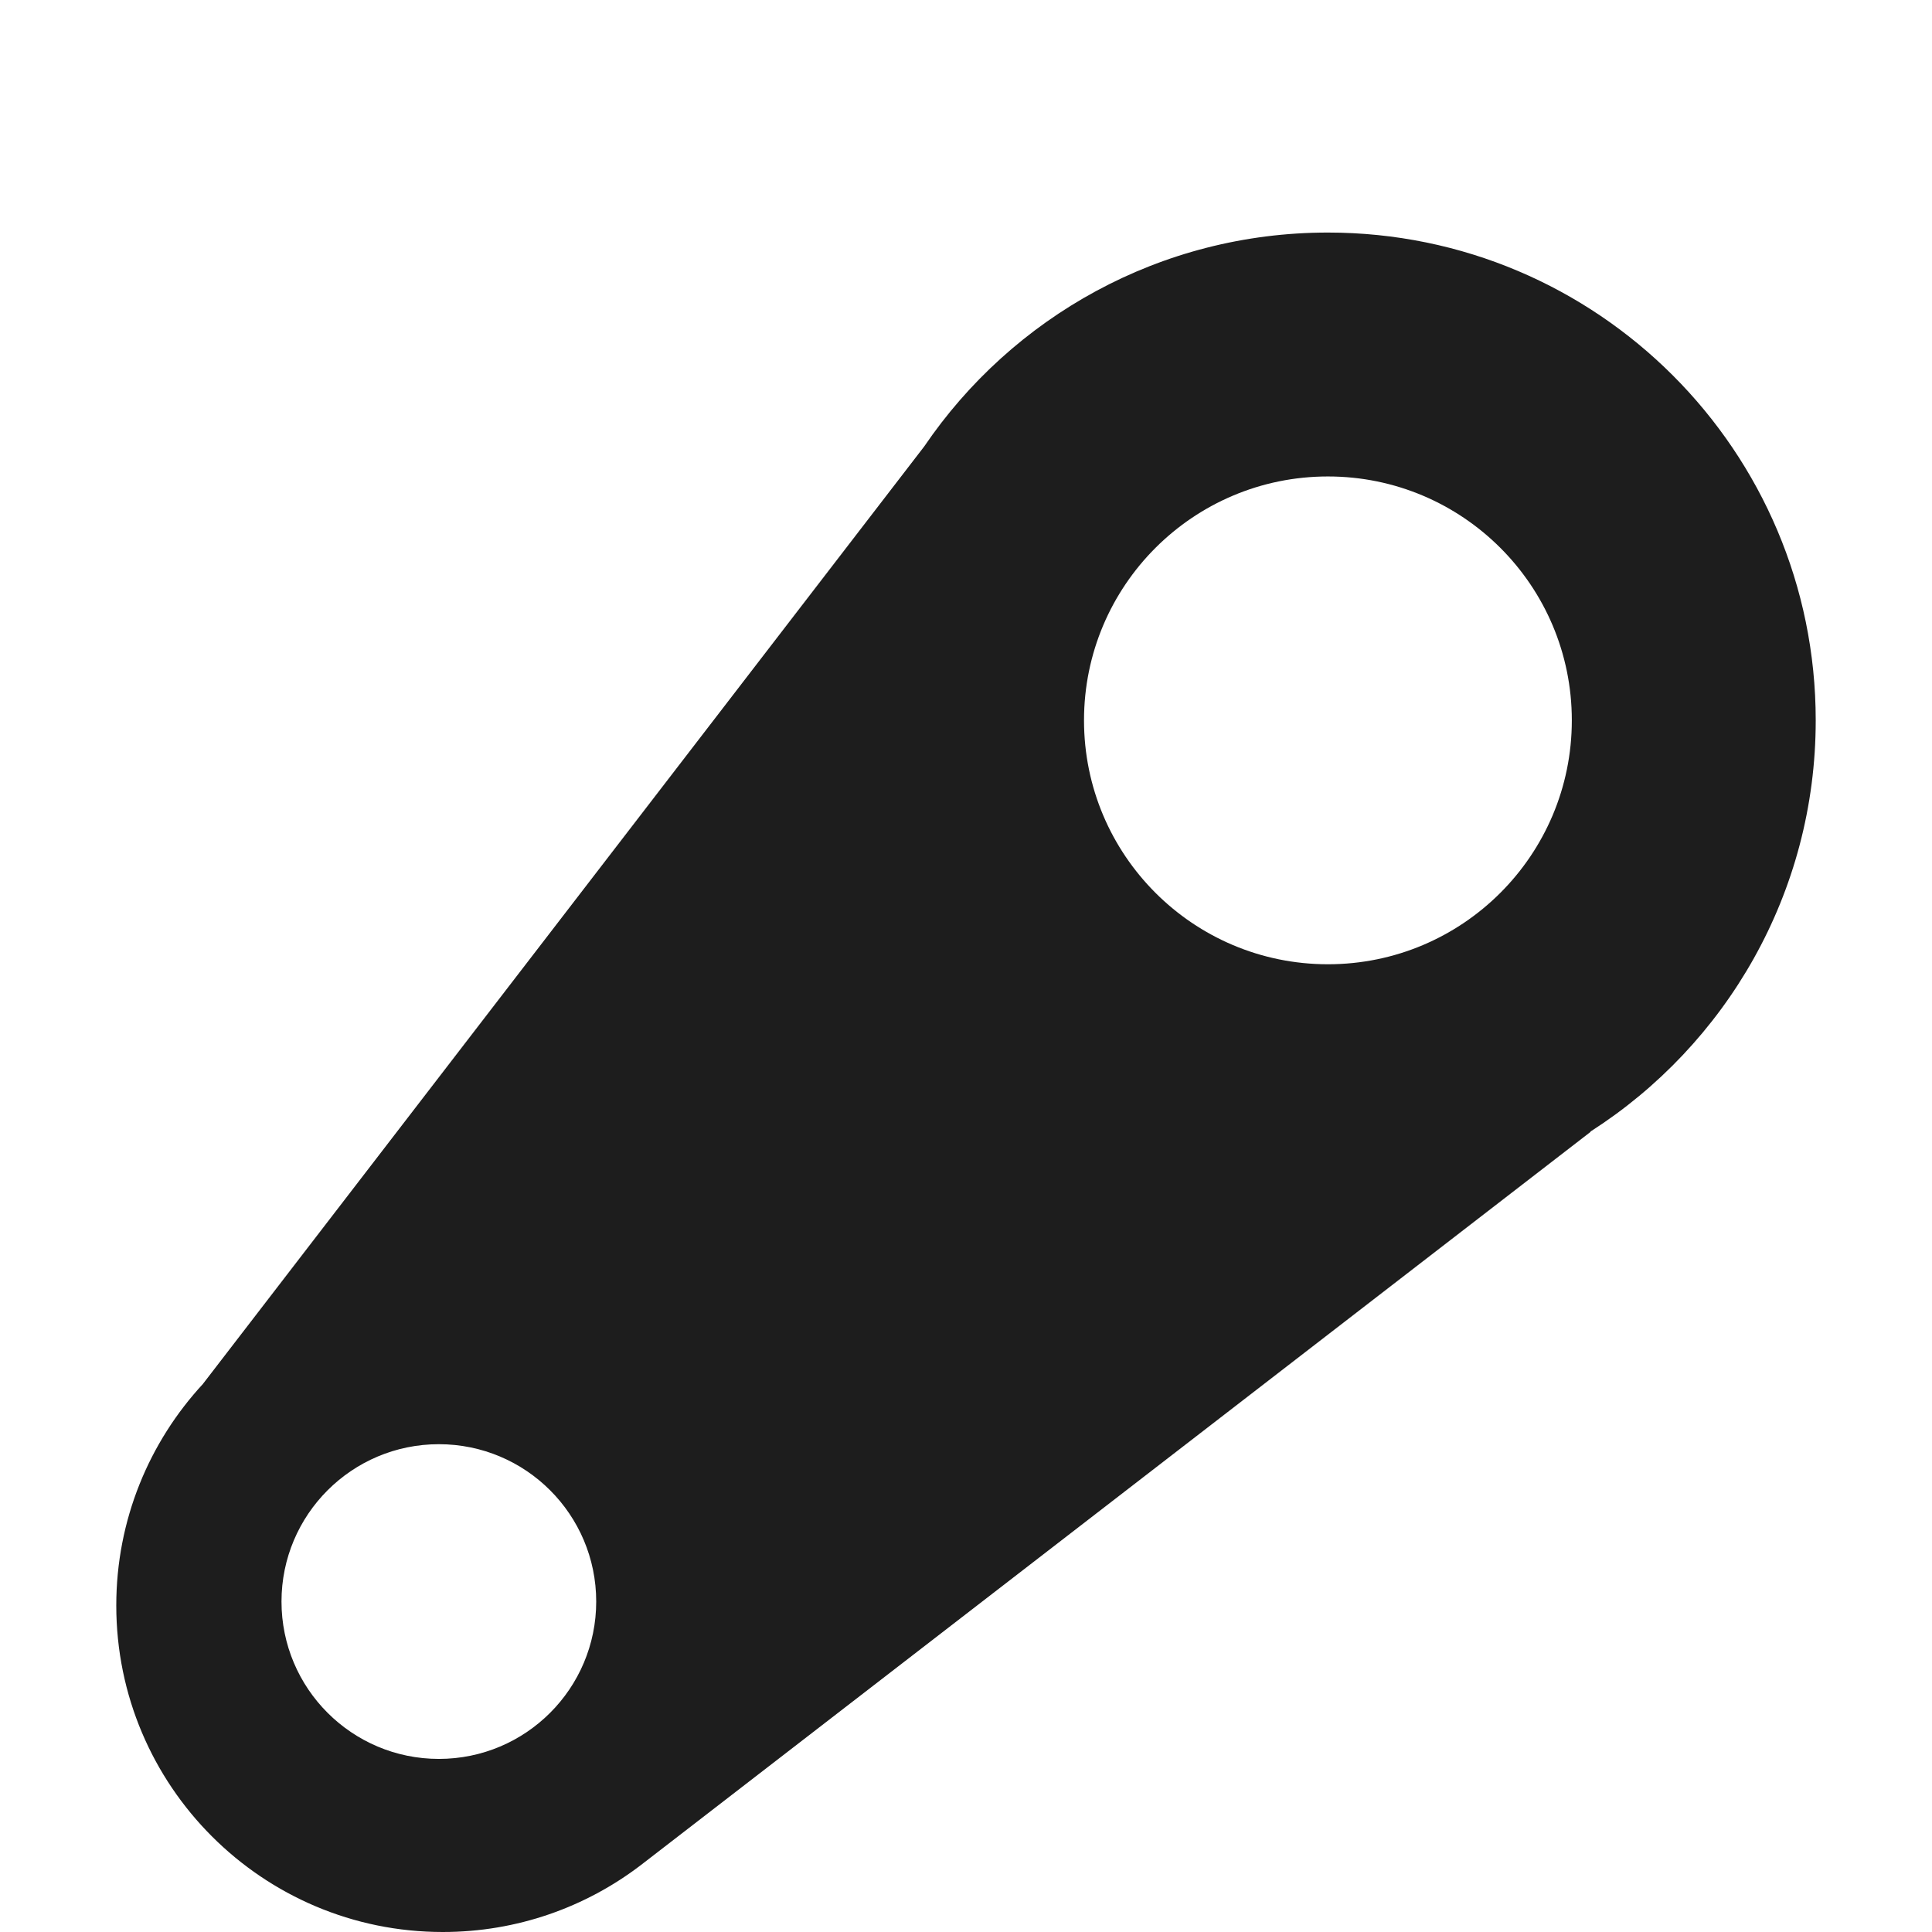 <?xml version="1.0" encoding="utf-8"?>
<svg width="216px" height="216px" viewBox="0 0 216 216" version="1.1" xmlns:xlink="http://www.w3.org/1999/xlink" xmlns="http://www.w3.org/2000/svg">
  <g id="Group-4">
    <path d="M0 0L216 0L216 216L0 216L0 0Z" id="Rectangle" fill="none" fill-rule="evenodd" stroke="none" />
    <path d="M22.71 154.695L103.334 49.906C113.147 35.477 129.698 26 148.463 26C178.583 26 203 50.417 203 80.537C203 99.854 192.957 116.826 177.807 126.515L177.831 126.542L71.627 208.536L71.627 208.536C65.489 213.219 57.822 216 49.505 216C29.344 216 13 199.656 13 179.495C13 169.922 16.685 161.21 22.713 154.7L22.71 154.695ZM121.194 80.537C121.194 65.477 133.403 53.269 148.463 53.269C163.523 53.269 175.732 65.477 175.732 80.537C175.732 95.597 163.523 107.806 148.463 107.806C133.403 107.806 121.194 95.597 121.194 80.537ZM31.472 179.056C31.472 169.339 39.349 161.463 49.065 161.463C58.781 161.463 66.657 169.339 66.657 179.056C66.657 188.772 58.781 196.648 49.065 196.648C39.349 196.648 31.472 188.772 31.472 179.056Z" id="Oval-Copy-Union-Subtract" fill="#1D1D1D" fill-rule="evenodd" stroke="none" />
  </g>
</svg>